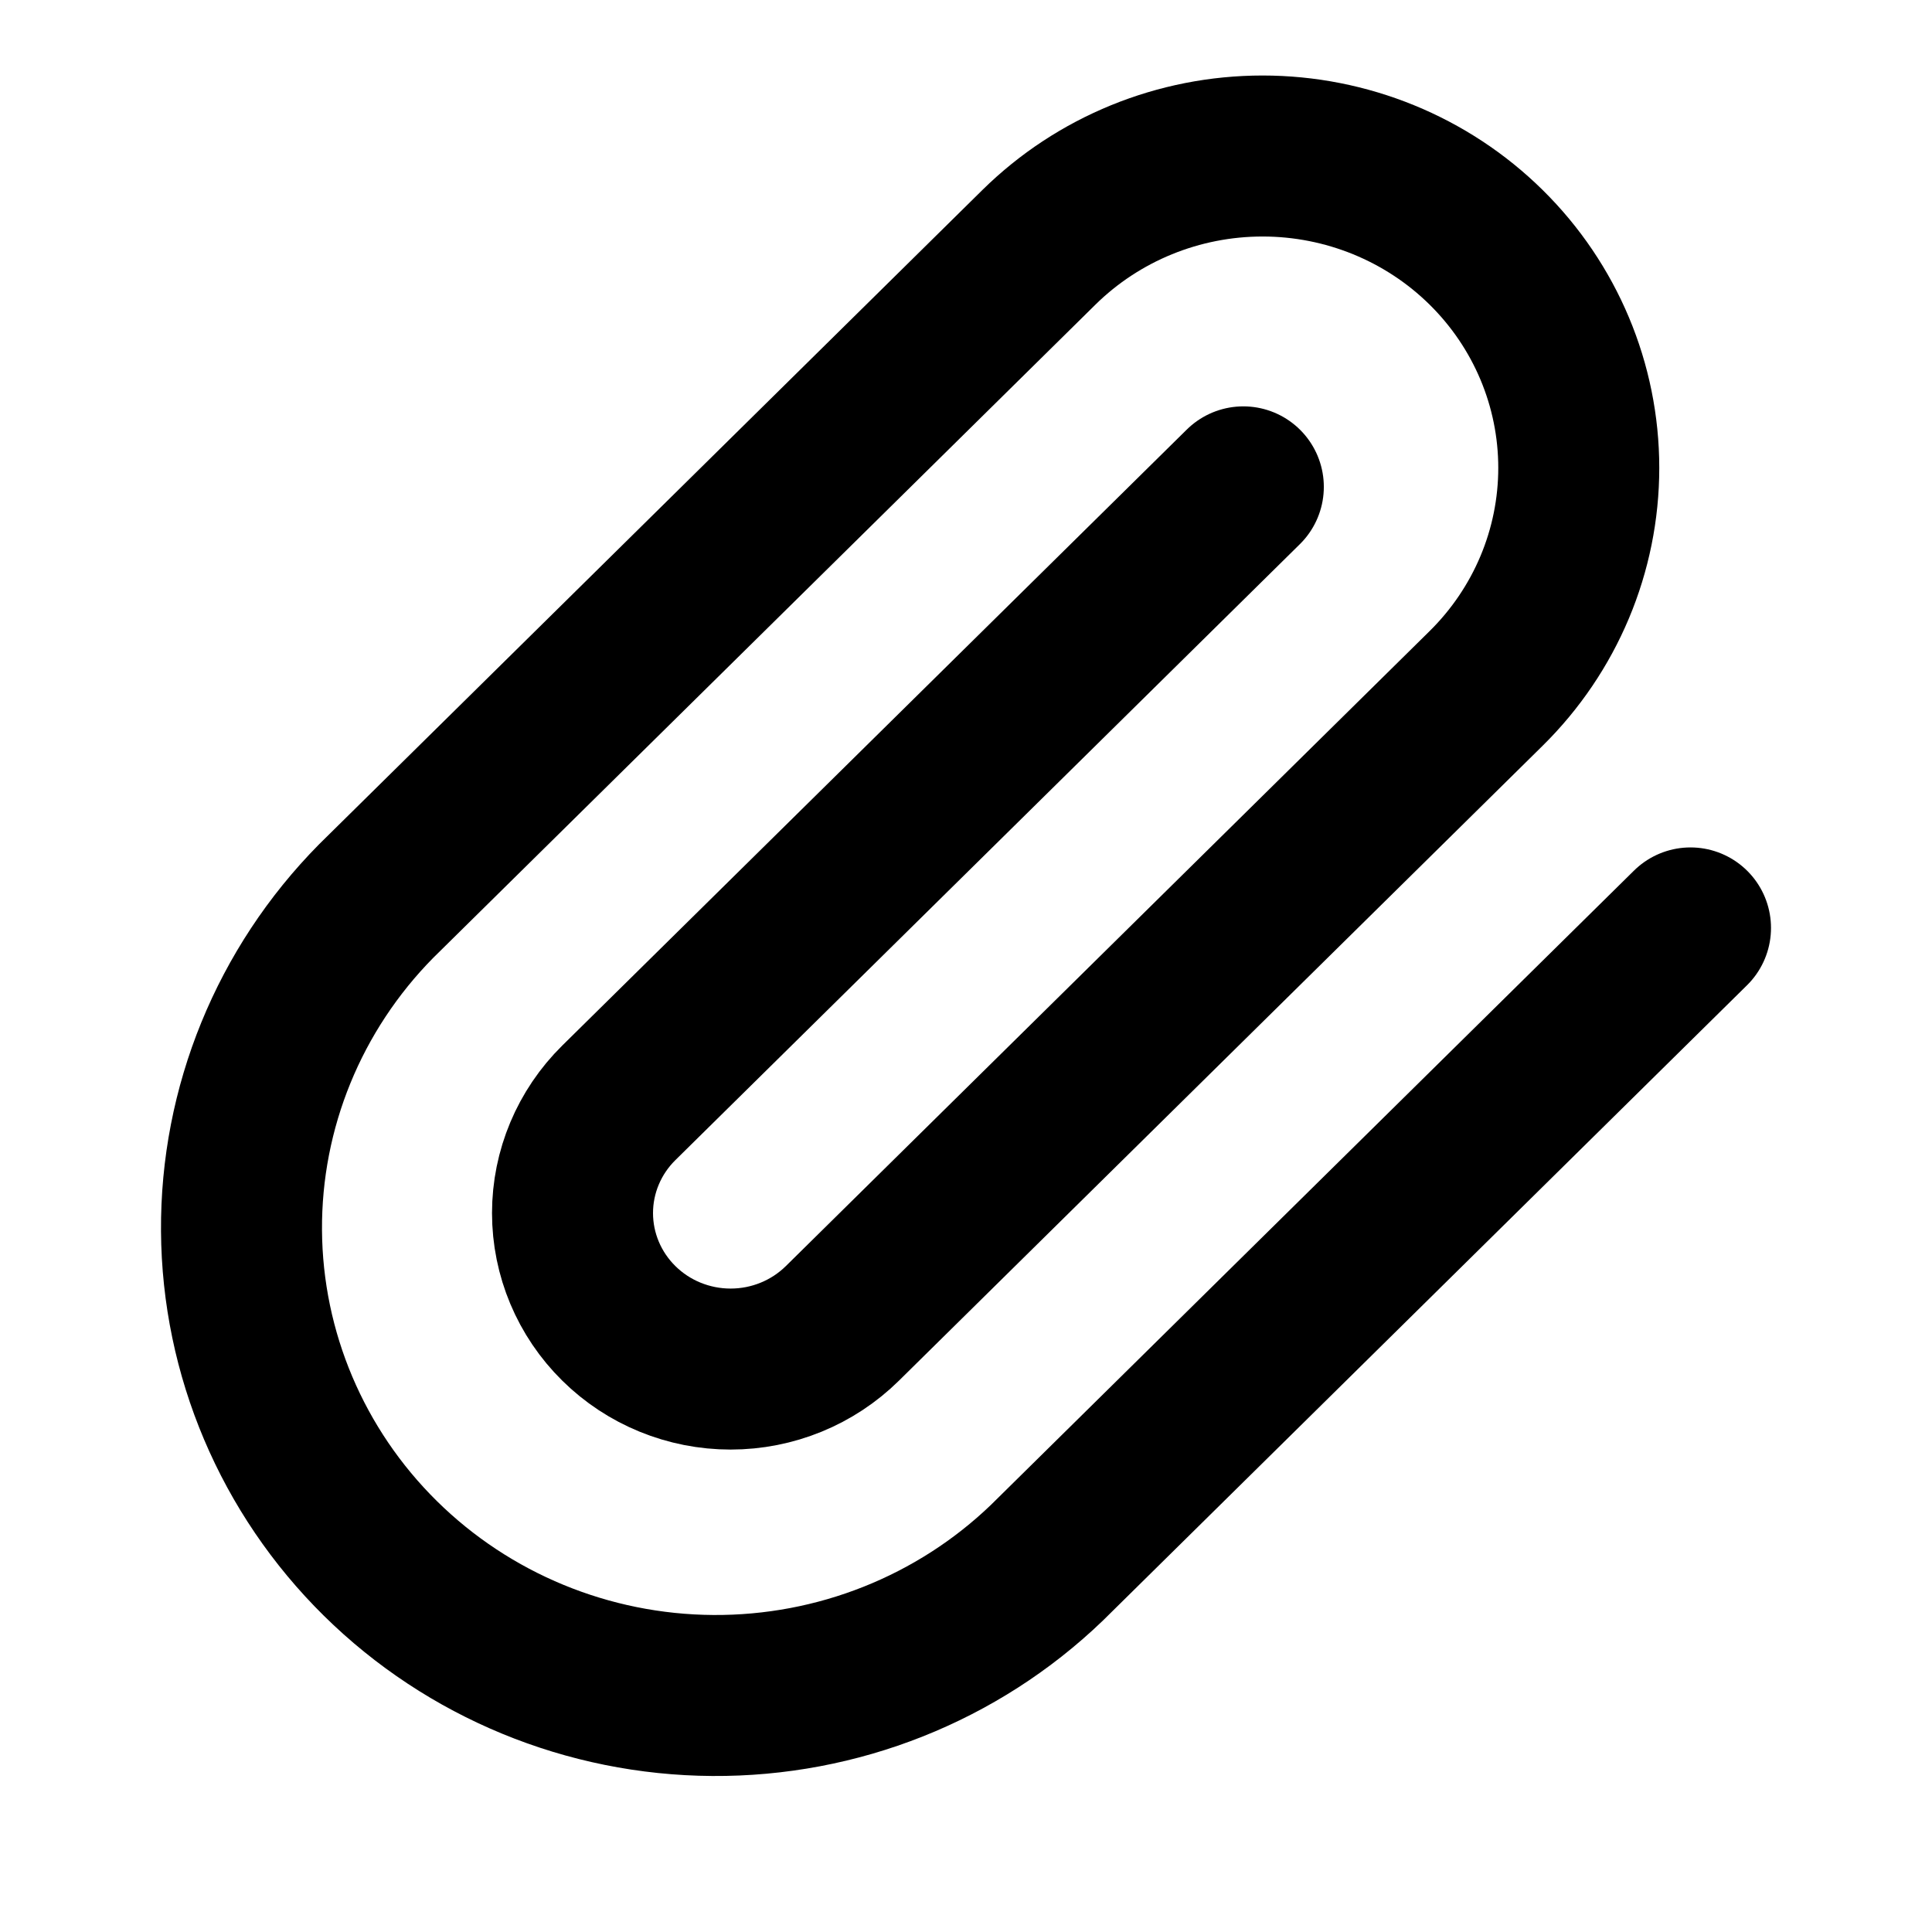 <svg width="24" height="24" viewBox="0 0 24 24" fill="none" xmlns="http://www.w3.org/2000/svg">
<path d="M21 11.527L13.005 19.413C11.895 20.48 10.404 21.072 8.854 21.062C7.305 21.052 5.822 20.441 4.726 19.36C3.63 18.279 3.01 16.816 3 15.288C2.99 13.76 3.591 12.289 4.672 11.194L12.906 3.072C13.643 2.346 14.642 1.938 15.684 1.938C16.726 1.938 17.725 2.346 18.461 3.072C19.198 3.799 19.612 4.784 19.612 5.812C19.612 6.84 19.198 7.825 18.461 8.552L10.465 16.439C10.096 16.803 9.597 17.007 9.076 17.007C8.555 17.007 8.055 16.803 7.687 16.439C7.319 16.076 7.112 15.583 7.112 15.069C7.112 14.556 7.319 14.063 7.687 13.7L15.445 6.048" stroke="black" stroke-width="2" stroke-linecap="round"/>
</svg>
